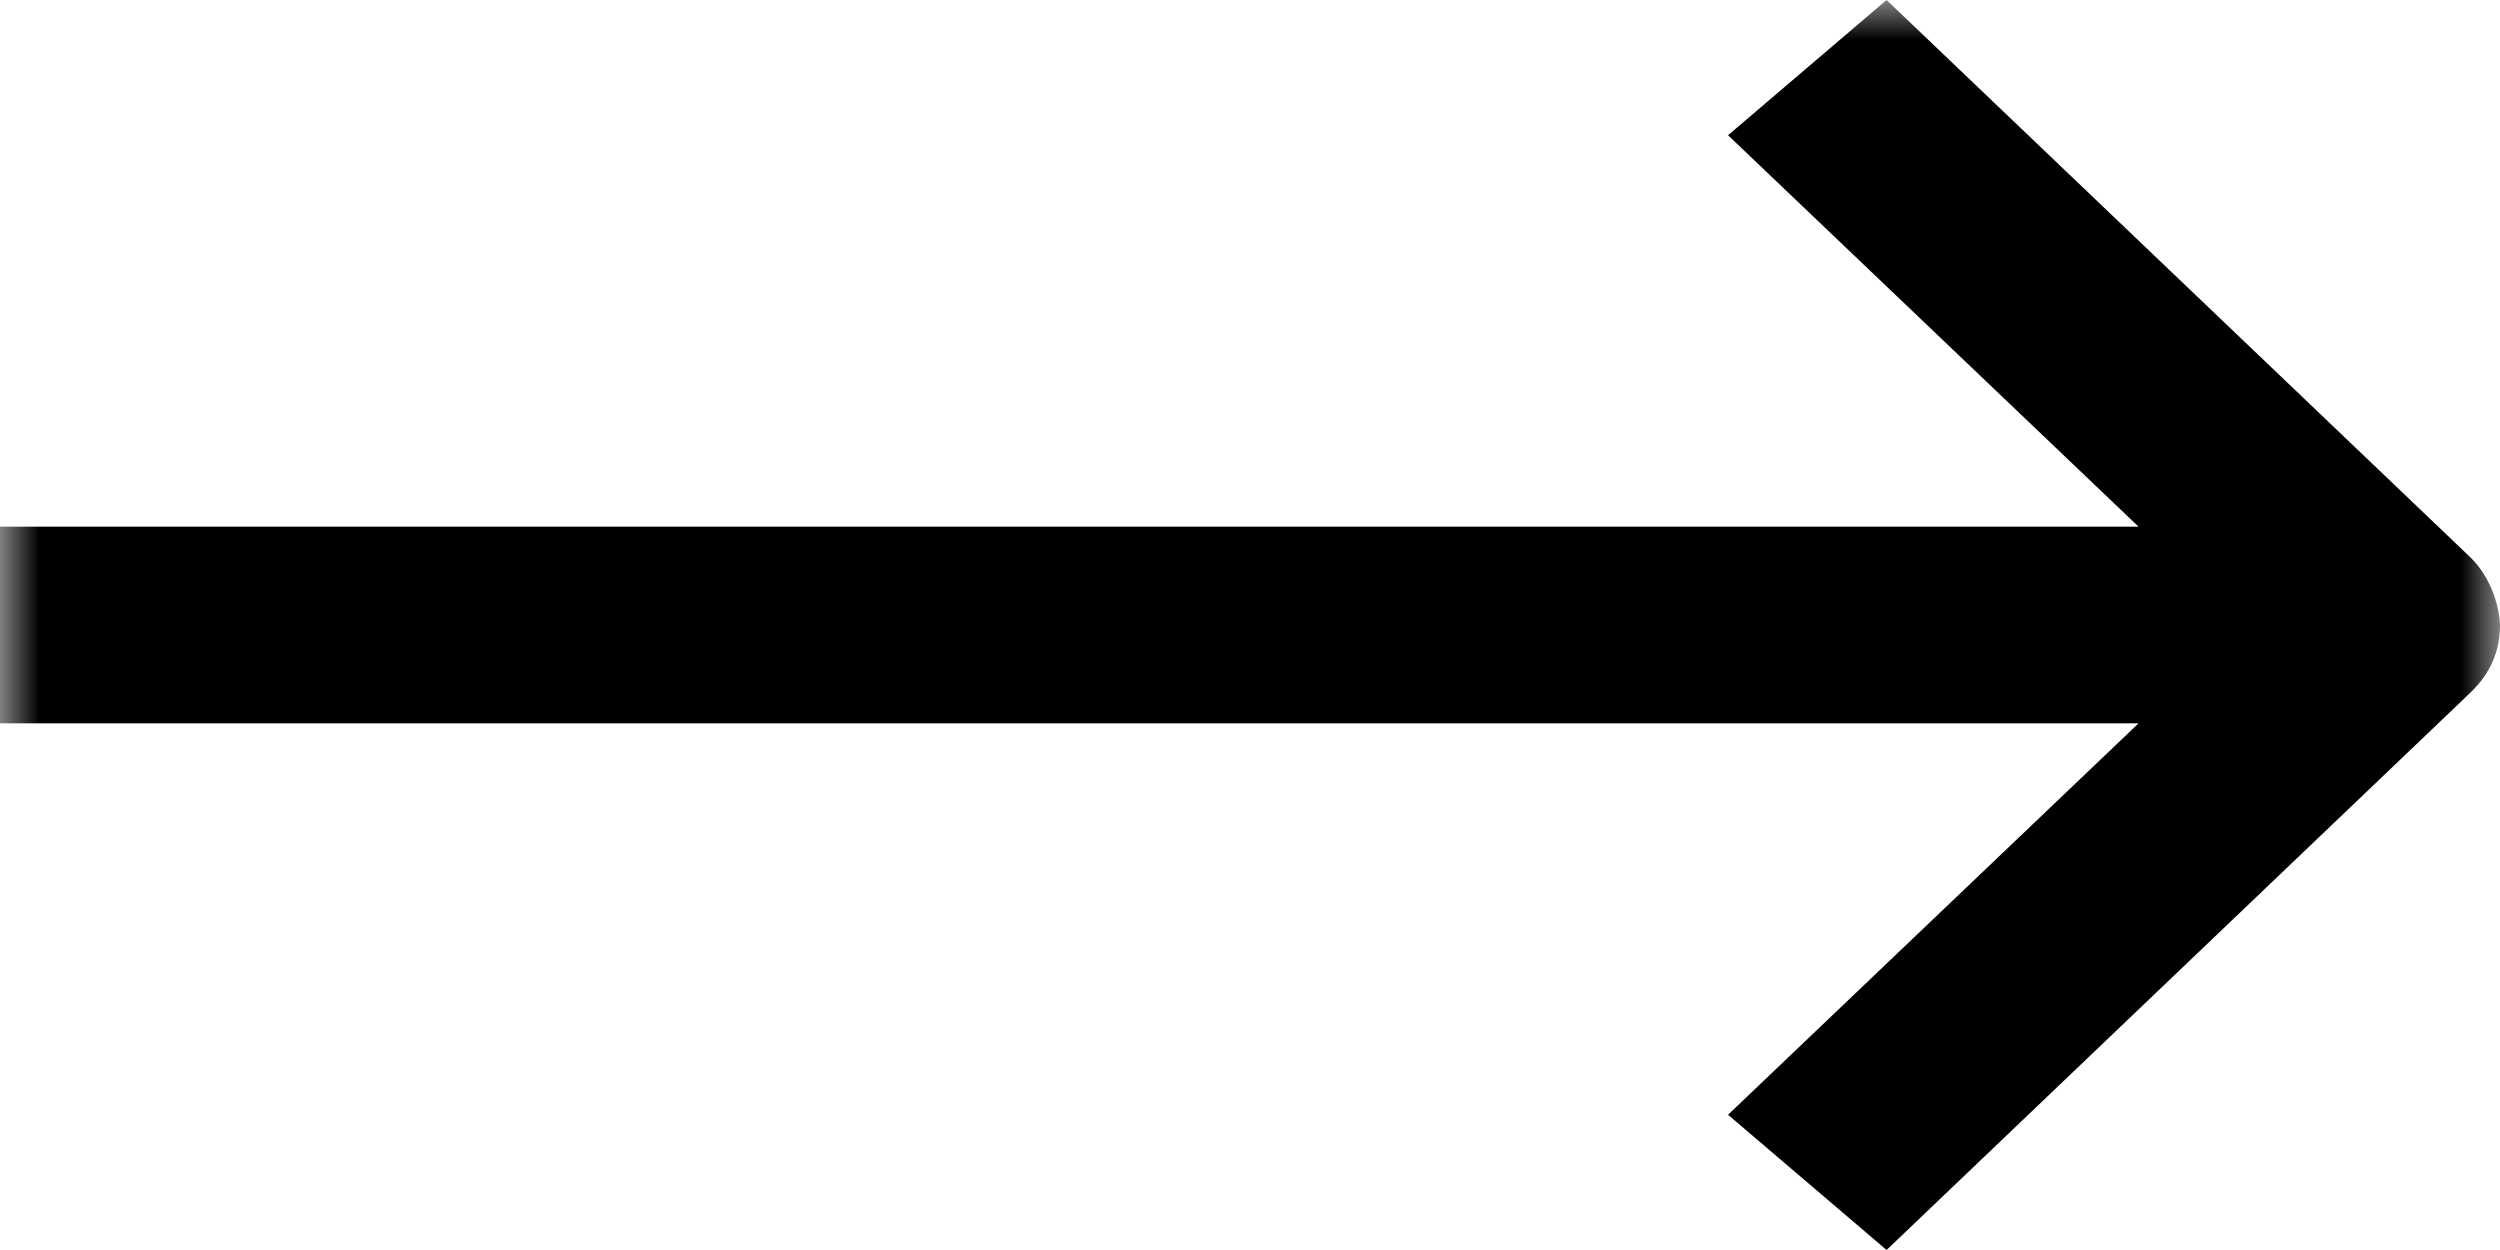 <?xml version="1.0" encoding="UTF-8"?>
<svg width="32px" height="16px" viewBox="0 0 32 16" version="1.1" xmlns="http://www.w3.org/2000/svg" xmlns:xlink="http://www.w3.org/1999/xlink">
    <title>Arrow Right</title>
    <defs>
        <filter id="filter-1">
            <feColorMatrix in="SourceGraphic" type="matrix" values="0 0 0 0 1 0 0 0 0 1 0 0 0 0 1 0 0 0 1 0"></feColorMatrix>
        </filter>
        <polygon id="path-2" points="0 0 32 0 32 18 0 18"></polygon>
    </defs>
    <g id="Services" stroke="none" stroke-width="1" fill="none" fill-rule="evenodd">
        <g id="Service-Details---Strategy" transform="translate(-878, -3566)">
            <g id="Next-page:-Expanded" transform="translate(0, 3412)">
                <g id="Arrow-Right" transform="translate(730, 113)" filter="url(#filter-1)">
                    <g transform="translate(148, 41)">
                        <mask id="mask-3" fill="white">
                            <use xlink:href="#path-2"></use>
                        </mask>
                        <g id="Clip-2"></g>
                        <path d="M31.621,7.134 L24.148,0 L22.119,1.731 L27.373,6.741 L-16,6.741 L-16,9.259 L27.373,9.259 L22.119,14.269 L24.148,16 L31.621,8.866 C31.876,8.622 32.001,8.335 32,8 C31.987,7.7 31.849,7.353 31.621,7.134 Z" id="Fill-1" fill="#000000" mask="url(#mask-3)"></path>
                    </g>
                </g>
            </g>
        </g>
    </g>
</svg>
